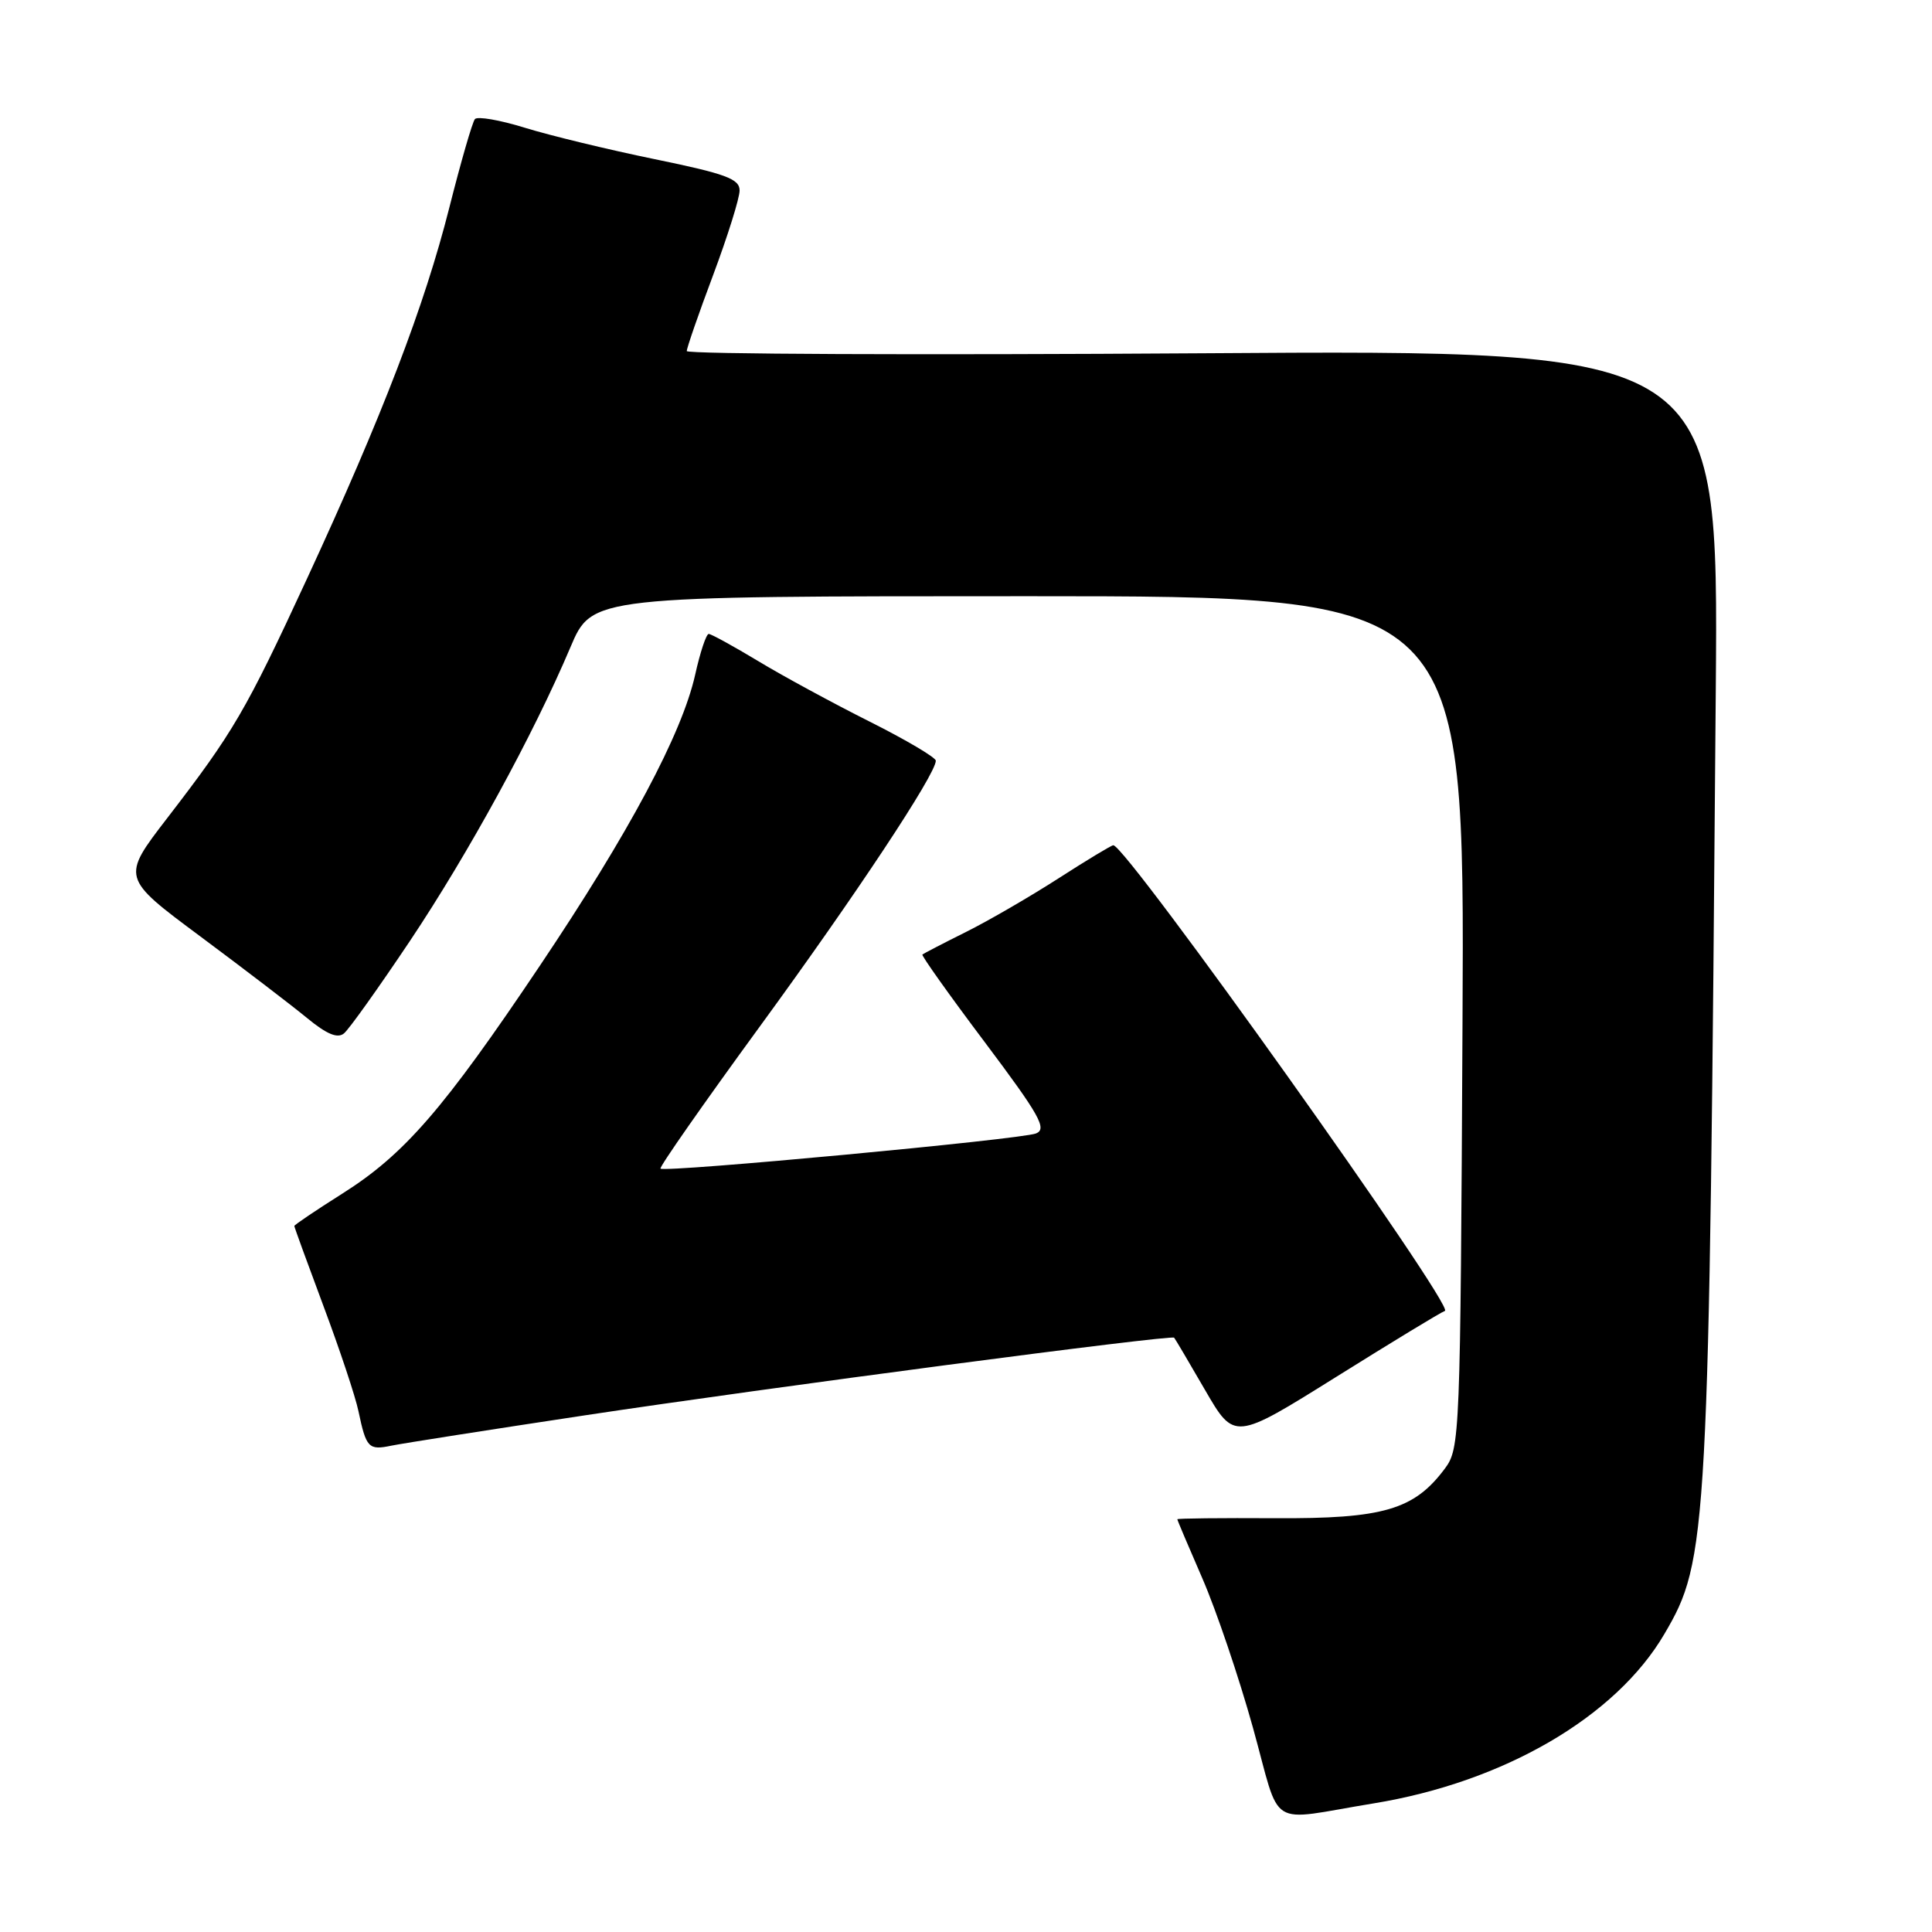 <?xml version="1.0" encoding="UTF-8" standalone="no"?>
<!DOCTYPE svg PUBLIC "-//W3C//DTD SVG 1.1//EN" "http://www.w3.org/Graphics/SVG/1.1/DTD/svg11.dtd" >
<svg xmlns="http://www.w3.org/2000/svg" xmlns:xlink="http://www.w3.org/1999/xlink" version="1.1" viewBox="0 0 256 256">
 <g >
 <path fill="currentColor"
d=" M 182.00 238.96 C 199.25 236.15 214.11 227.50 220.54 216.51 C 226.31 206.68 226.45 203.97 227.35 91.42 C 227.71 46.35 227.71 46.35 159.35 46.81 C 121.76 47.06 91.00 46.93 91.00 46.52 C 91.00 46.11 92.57 41.57 94.50 36.43 C 96.42 31.29 98.00 26.26 98.00 25.24 C 98.00 23.70 96.18 23.03 86.75 21.09 C 80.56 19.82 72.81 17.94 69.52 16.92 C 66.23 15.90 63.26 15.39 62.93 15.78 C 62.59 16.18 61.07 21.45 59.54 27.50 C 56.26 40.49 50.68 55.06 40.66 76.72 C 32.55 94.25 30.93 97.01 22.16 108.40 C 16.08 116.30 16.08 116.30 26.53 124.07 C 32.27 128.34 38.64 133.21 40.67 134.88 C 43.29 137.04 44.73 137.64 45.58 136.93 C 46.25 136.38 50.17 130.88 54.30 124.71 C 62.10 113.04 70.68 97.34 75.59 85.75 C 78.45 79.00 78.45 79.00 136.26 79.00 C 194.08 79.00 194.08 79.00 193.79 135.43 C 193.51 190.58 193.45 191.92 191.44 194.61 C 187.37 200.06 183.28 201.25 168.95 201.17 C 161.83 201.13 156.00 201.19 156.00 201.31 C 156.00 201.43 157.50 204.96 159.33 209.17 C 161.16 213.38 164.17 222.27 166.02 228.92 C 169.84 242.66 167.68 241.30 182.00 238.96 Z  M 77.50 187.54 C 101.79 183.87 155.18 176.84 155.58 177.25 C 155.71 177.39 157.55 180.51 159.68 184.19 C 163.56 190.88 163.56 190.88 177.03 182.46 C 184.44 177.83 190.93 173.88 191.46 173.70 C 192.84 173.21 149.24 112.00 147.52 112.00 C 147.27 112.00 144.01 113.97 140.28 116.37 C 136.55 118.77 131.03 121.98 128.00 123.49 C 124.97 125.00 122.38 126.35 122.22 126.48 C 122.07 126.61 125.79 131.85 130.50 138.11 C 137.78 147.81 138.78 149.60 137.27 150.19 C 135.28 150.98 88.06 155.39 87.52 154.85 C 87.33 154.66 93.26 146.18 100.69 136.00 C 113.34 118.68 124.00 102.59 124.00 100.80 C 124.00 100.37 120.04 98.03 115.20 95.60 C 110.36 93.17 103.72 89.57 100.45 87.59 C 97.18 85.62 94.23 84.00 93.91 84.00 C 93.58 84.00 92.77 86.44 92.11 89.42 C 90.35 97.25 83.39 110.30 71.51 128.00 C 58.78 146.97 53.58 152.97 45.36 158.16 C 41.86 160.37 39.00 162.30 39.00 162.45 C 39.00 162.61 40.75 167.40 42.88 173.11 C 45.02 178.83 47.10 185.07 47.50 187.00 C 48.52 191.86 48.84 192.19 51.85 191.56 C 53.31 191.26 64.85 189.45 77.50 187.54 Z "/>
</g>
</svg>